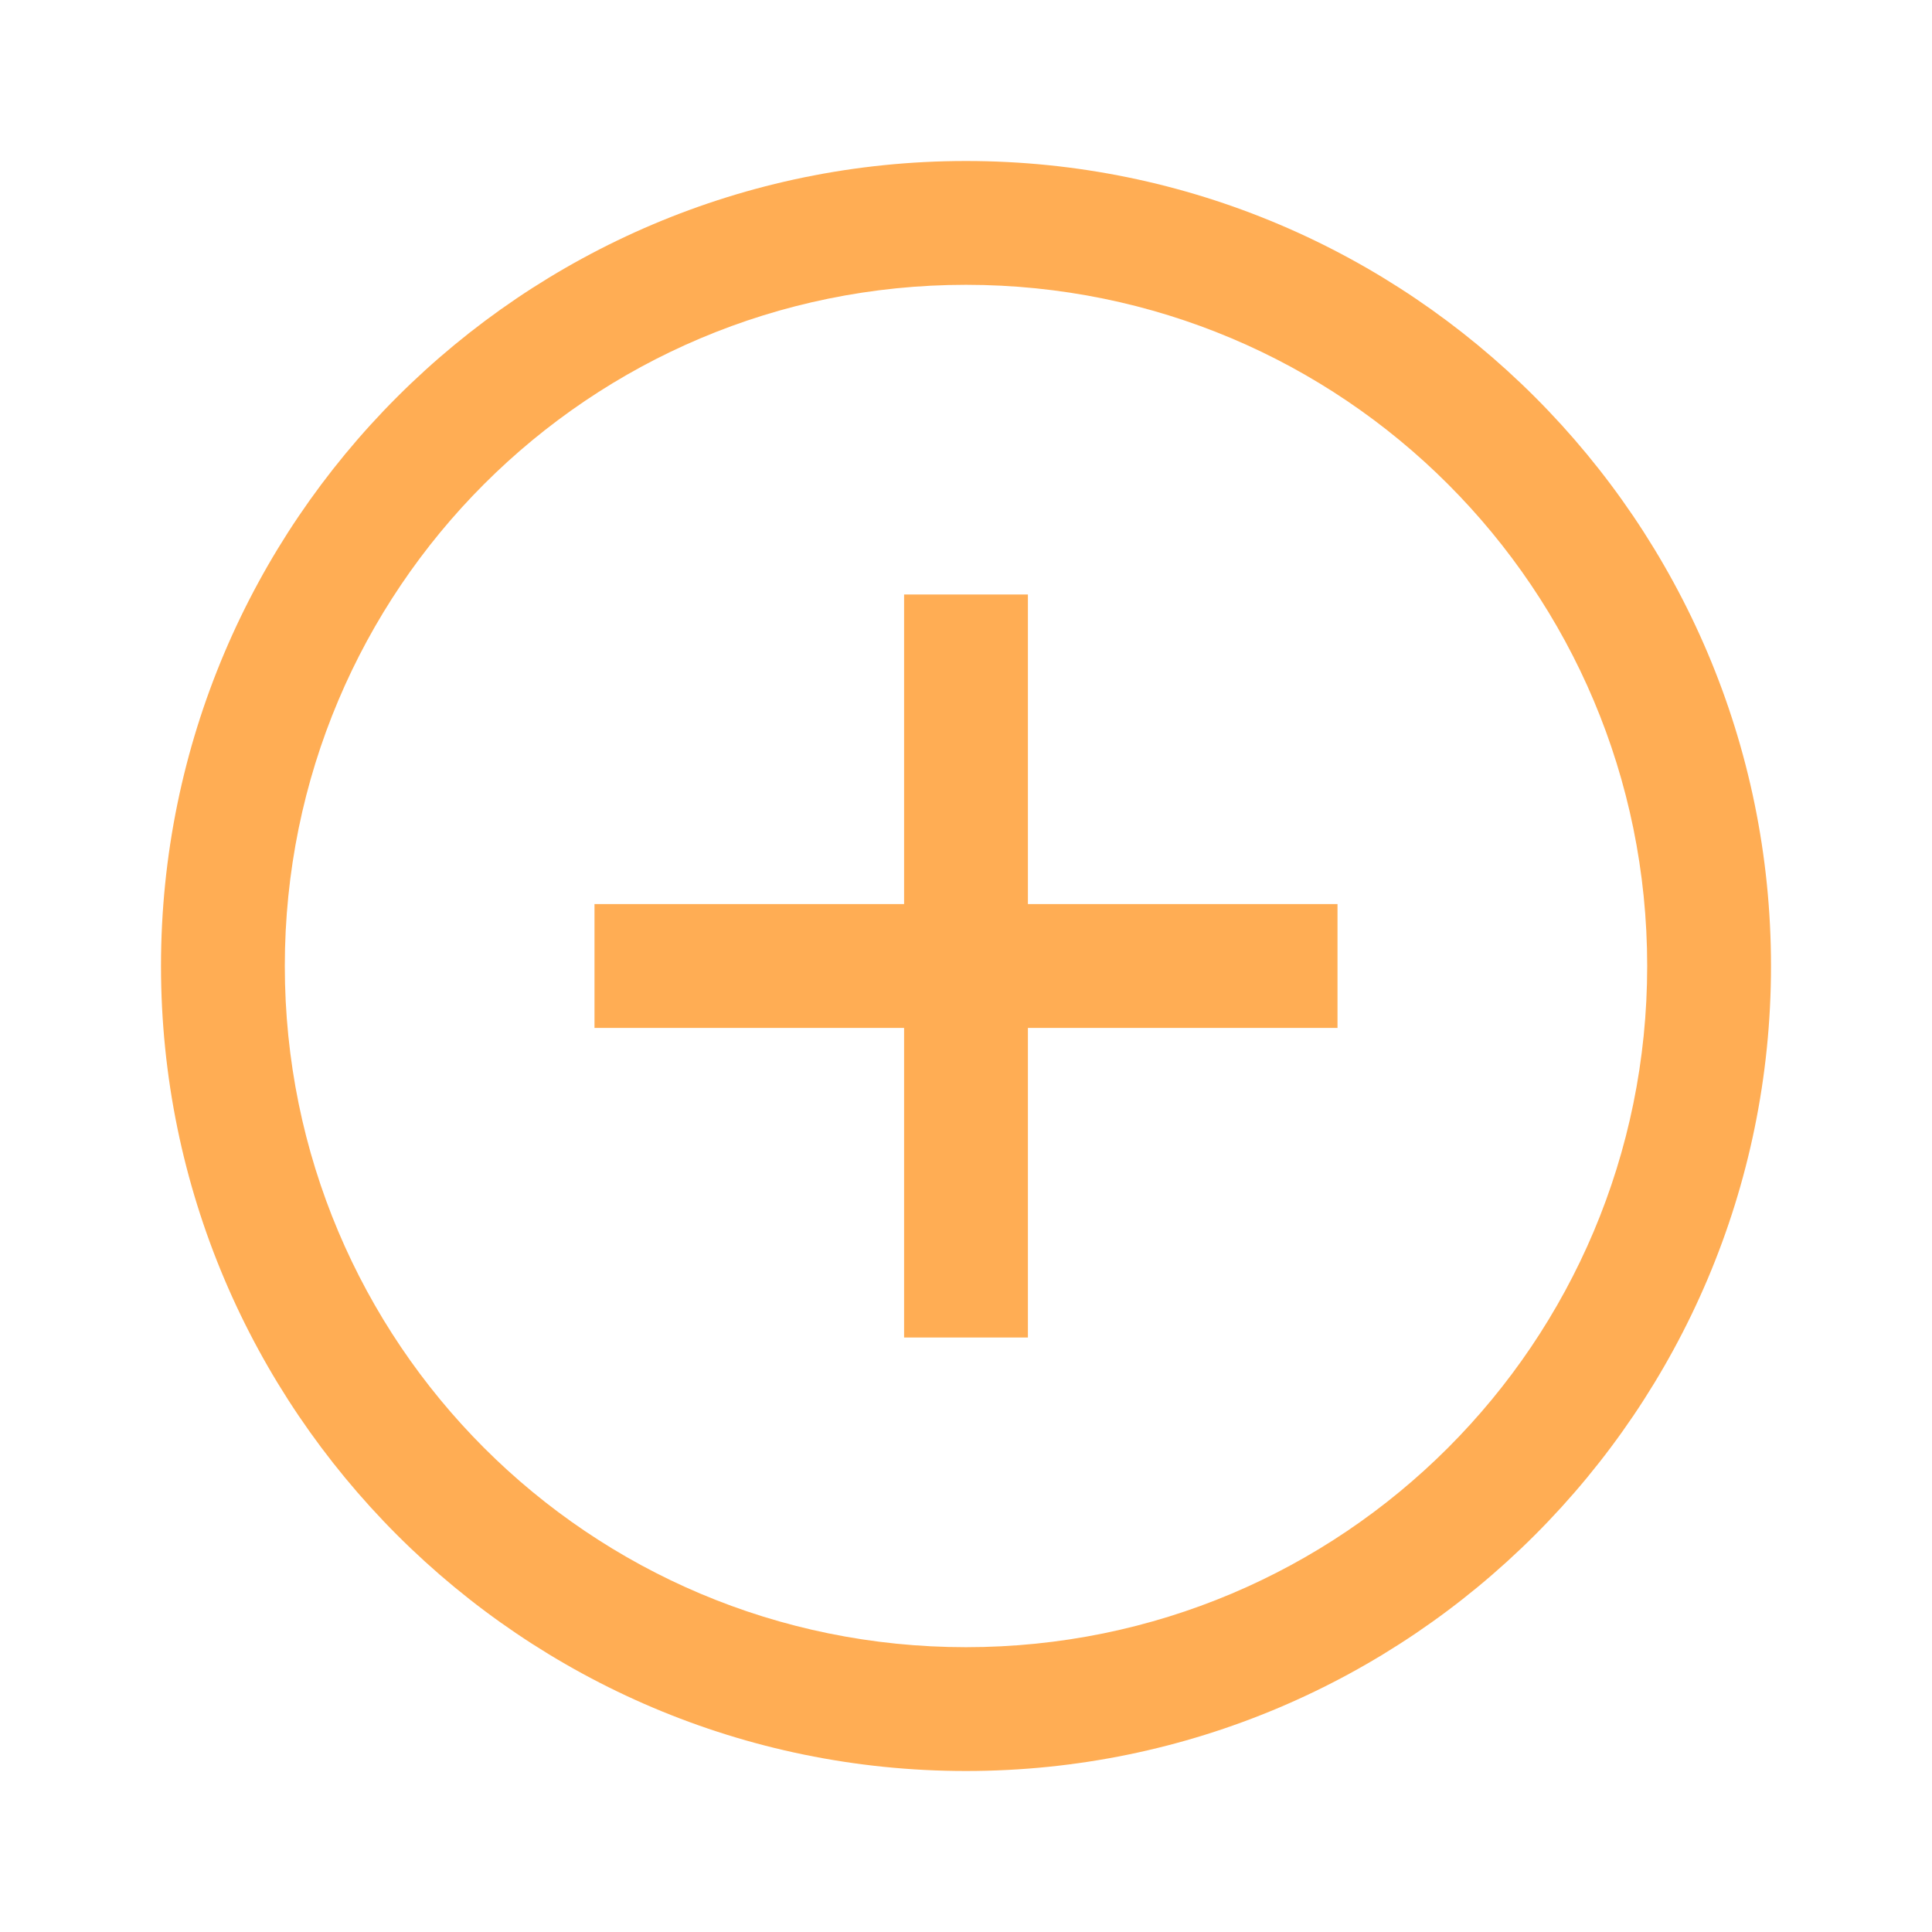 <svg width="24" height="24" viewBox="0 0 24 24" fill="none" xmlns="http://www.w3.org/2000/svg">
<g id="Icons/Plus_oval">
<path id="Shape" fill-rule="evenodd" clip-rule="evenodd" d="M12 2C6.486 2 2 6.486 2 12C2 17.514 6.486 22 12 22C17.514 22 22 17.514 22 12C22 6.486 17.514 2 12 2ZM12 3.538C16.681 3.538 20.462 7.319 20.462 12C20.462 16.681 16.681 20.462 12 20.462C7.319 20.462 3.538 16.681 3.538 12C3.538 7.319 7.319 3.538 12 3.538ZM11.231 11.231V7.385H12.769V11.231H16.615V12.769H12.769V16.615H11.231V12.769H7.385V11.231H11.231Z" fill="#FFAD54"/>
</g>
</svg>
